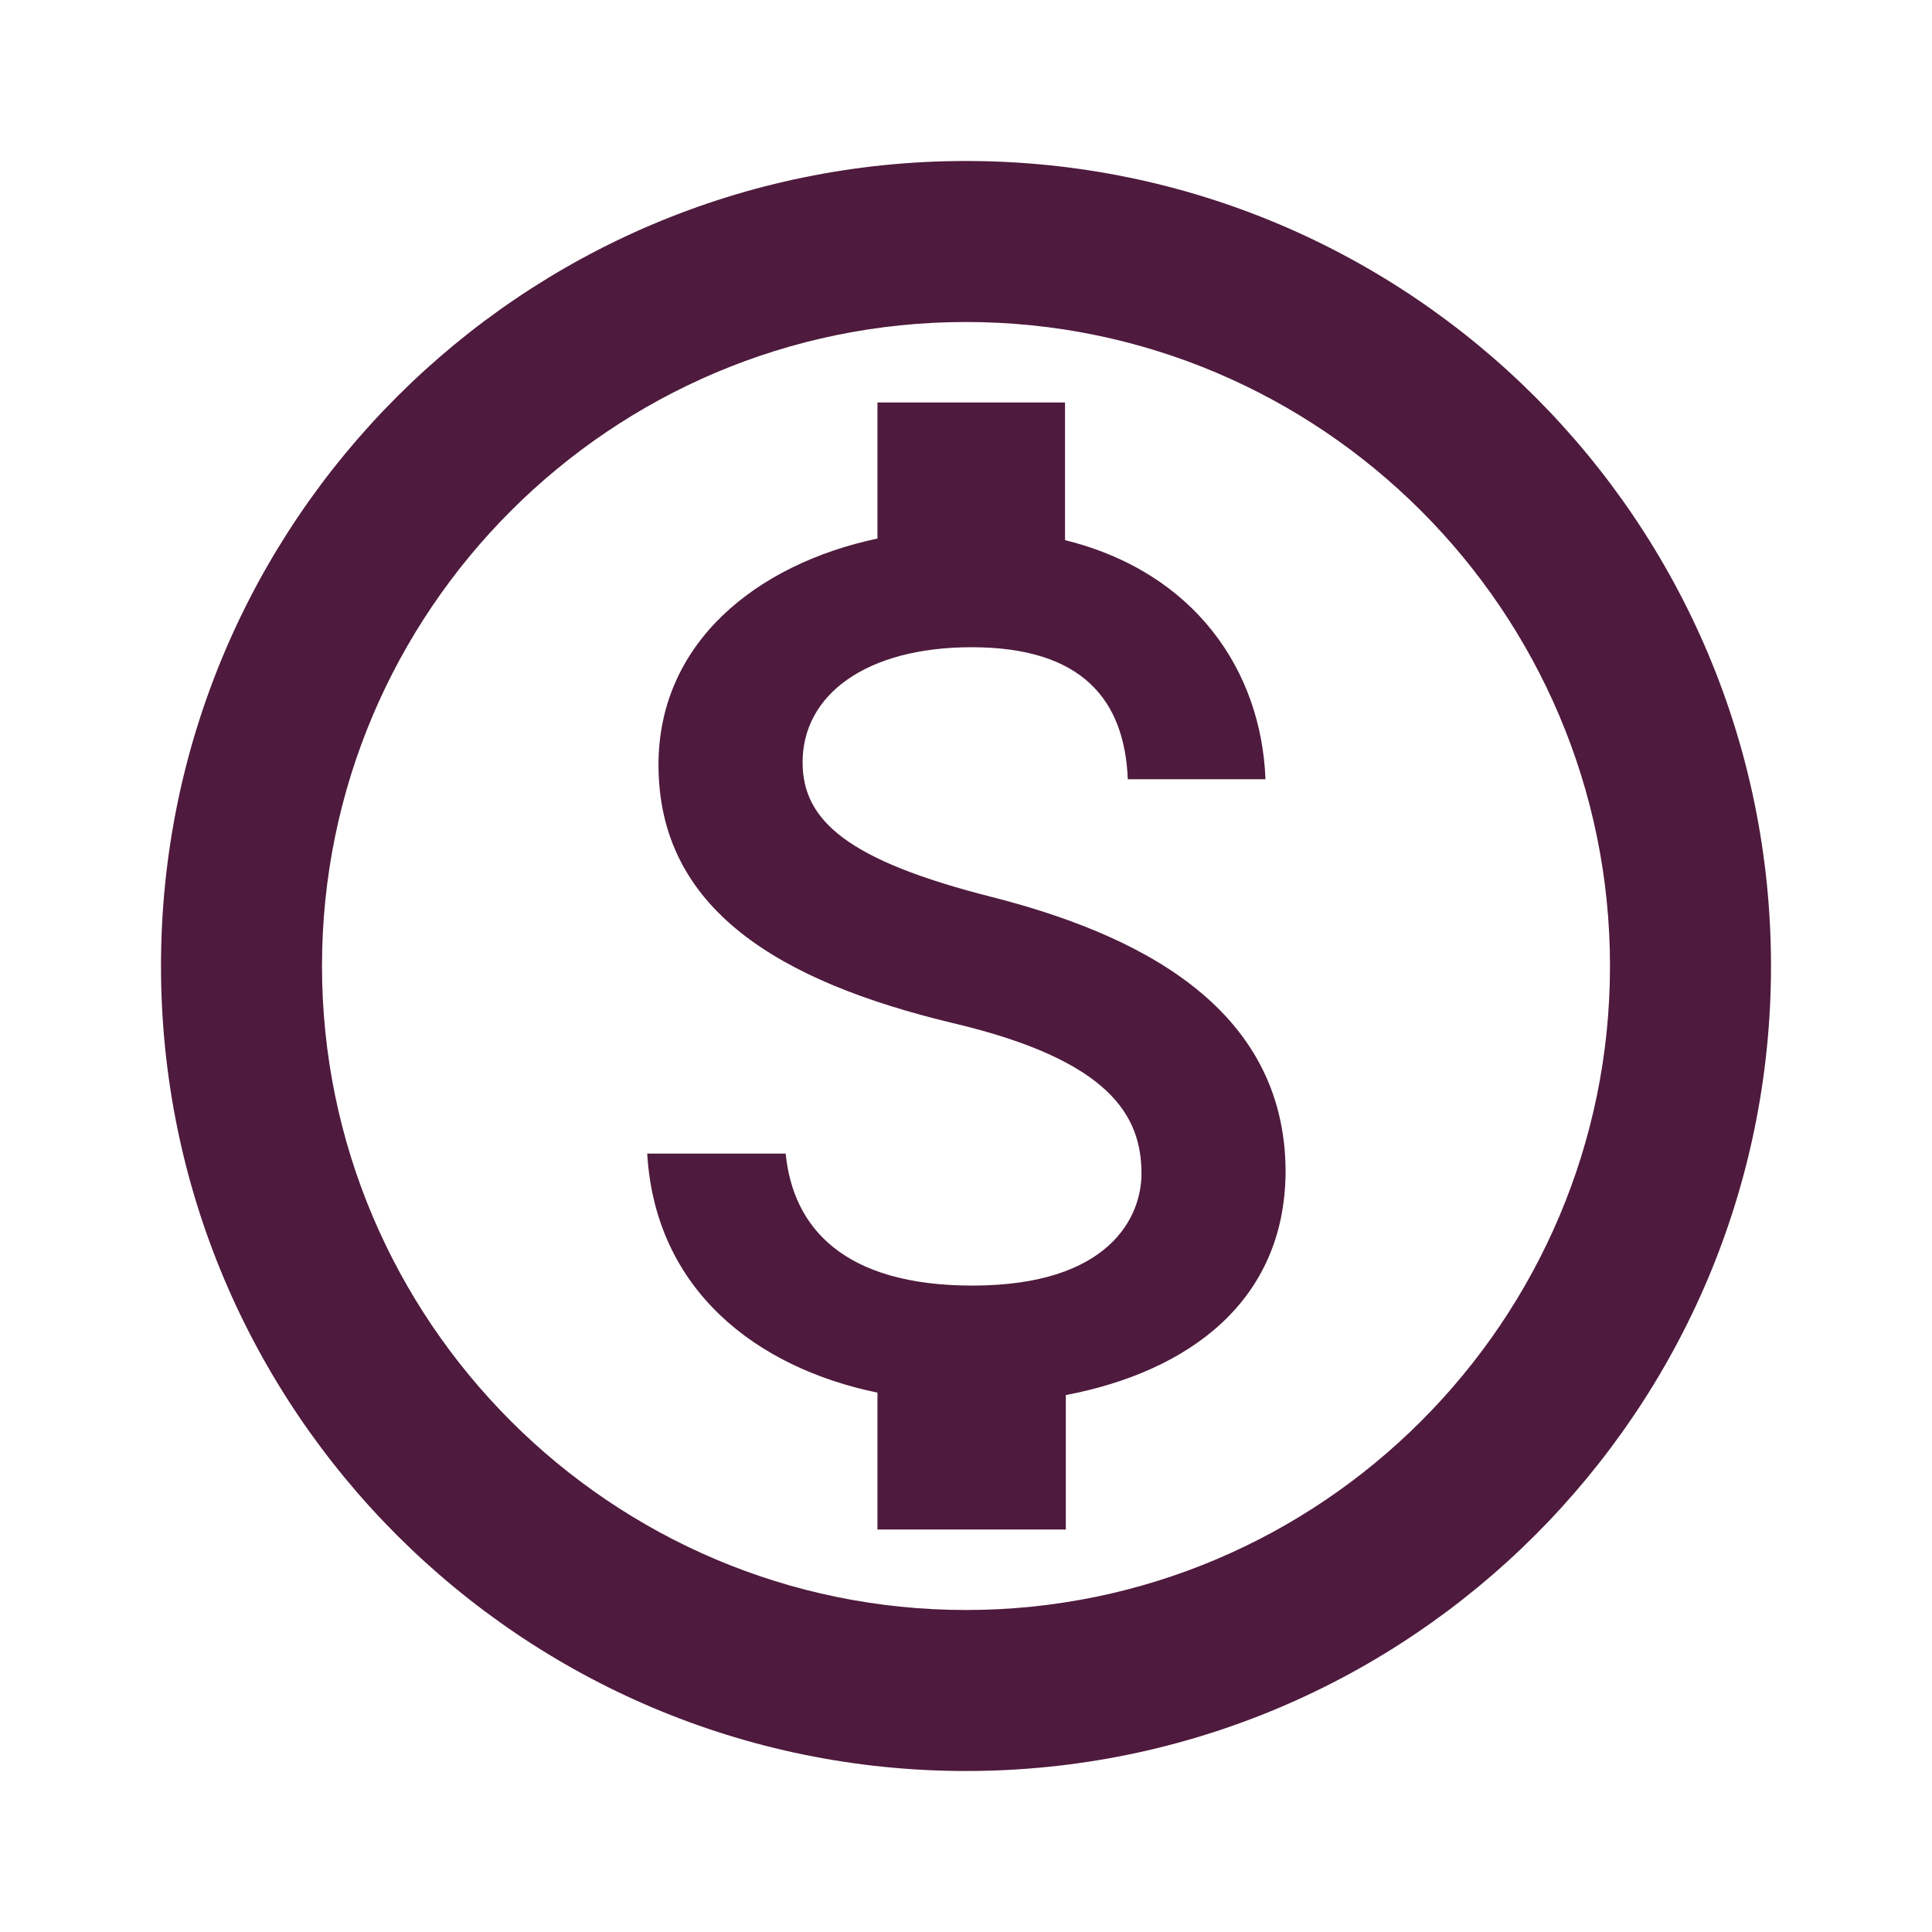 
<svg width="24" height="24" viewBox="0 0 24 24" xmlns="http://www.w3.org/2000/svg">
  <path d="M12,2C6.48,2,2,6.48,2,12s4.48,10,10,10s10-4.48,10-10S17.52,2,12,2z M12,20c-4.41,0-8-3.59-8-8s3.59-8,8-8s8,3.59,8,8 S16.41,20,12,20z" fill="#4e1a3d"/>
  <path d="M12.31,11.14c-1.77-0.45-2.34-0.94-2.34-1.67c0-0.84,0.79-1.43,2.1-1.43c1.38,0,1.9,0.66,1.94,1.64h1.71 c-0.05-1.34-0.87-2.57-2.49-2.97V5H10.9v1.69c-1.51,0.32-2.72,1.3-2.72,2.81c0,1.79,1.49,2.69,3.66,3.21 c1.95,0.46,2.34,1.15,2.34,1.87c0,0.53-0.39,1.39-2.1,1.39c-1.6,0-2.23-0.72-2.32-1.64H8.04c0.1,1.7,1.36,2.66,2.86,2.97V19h2.34 v-1.67c1.52-0.29,2.72-1.16,2.73-2.77C15.97,12.48,14.08,11.59,12.31,11.14z" fill="#4e1a3d"/>
</svg>
